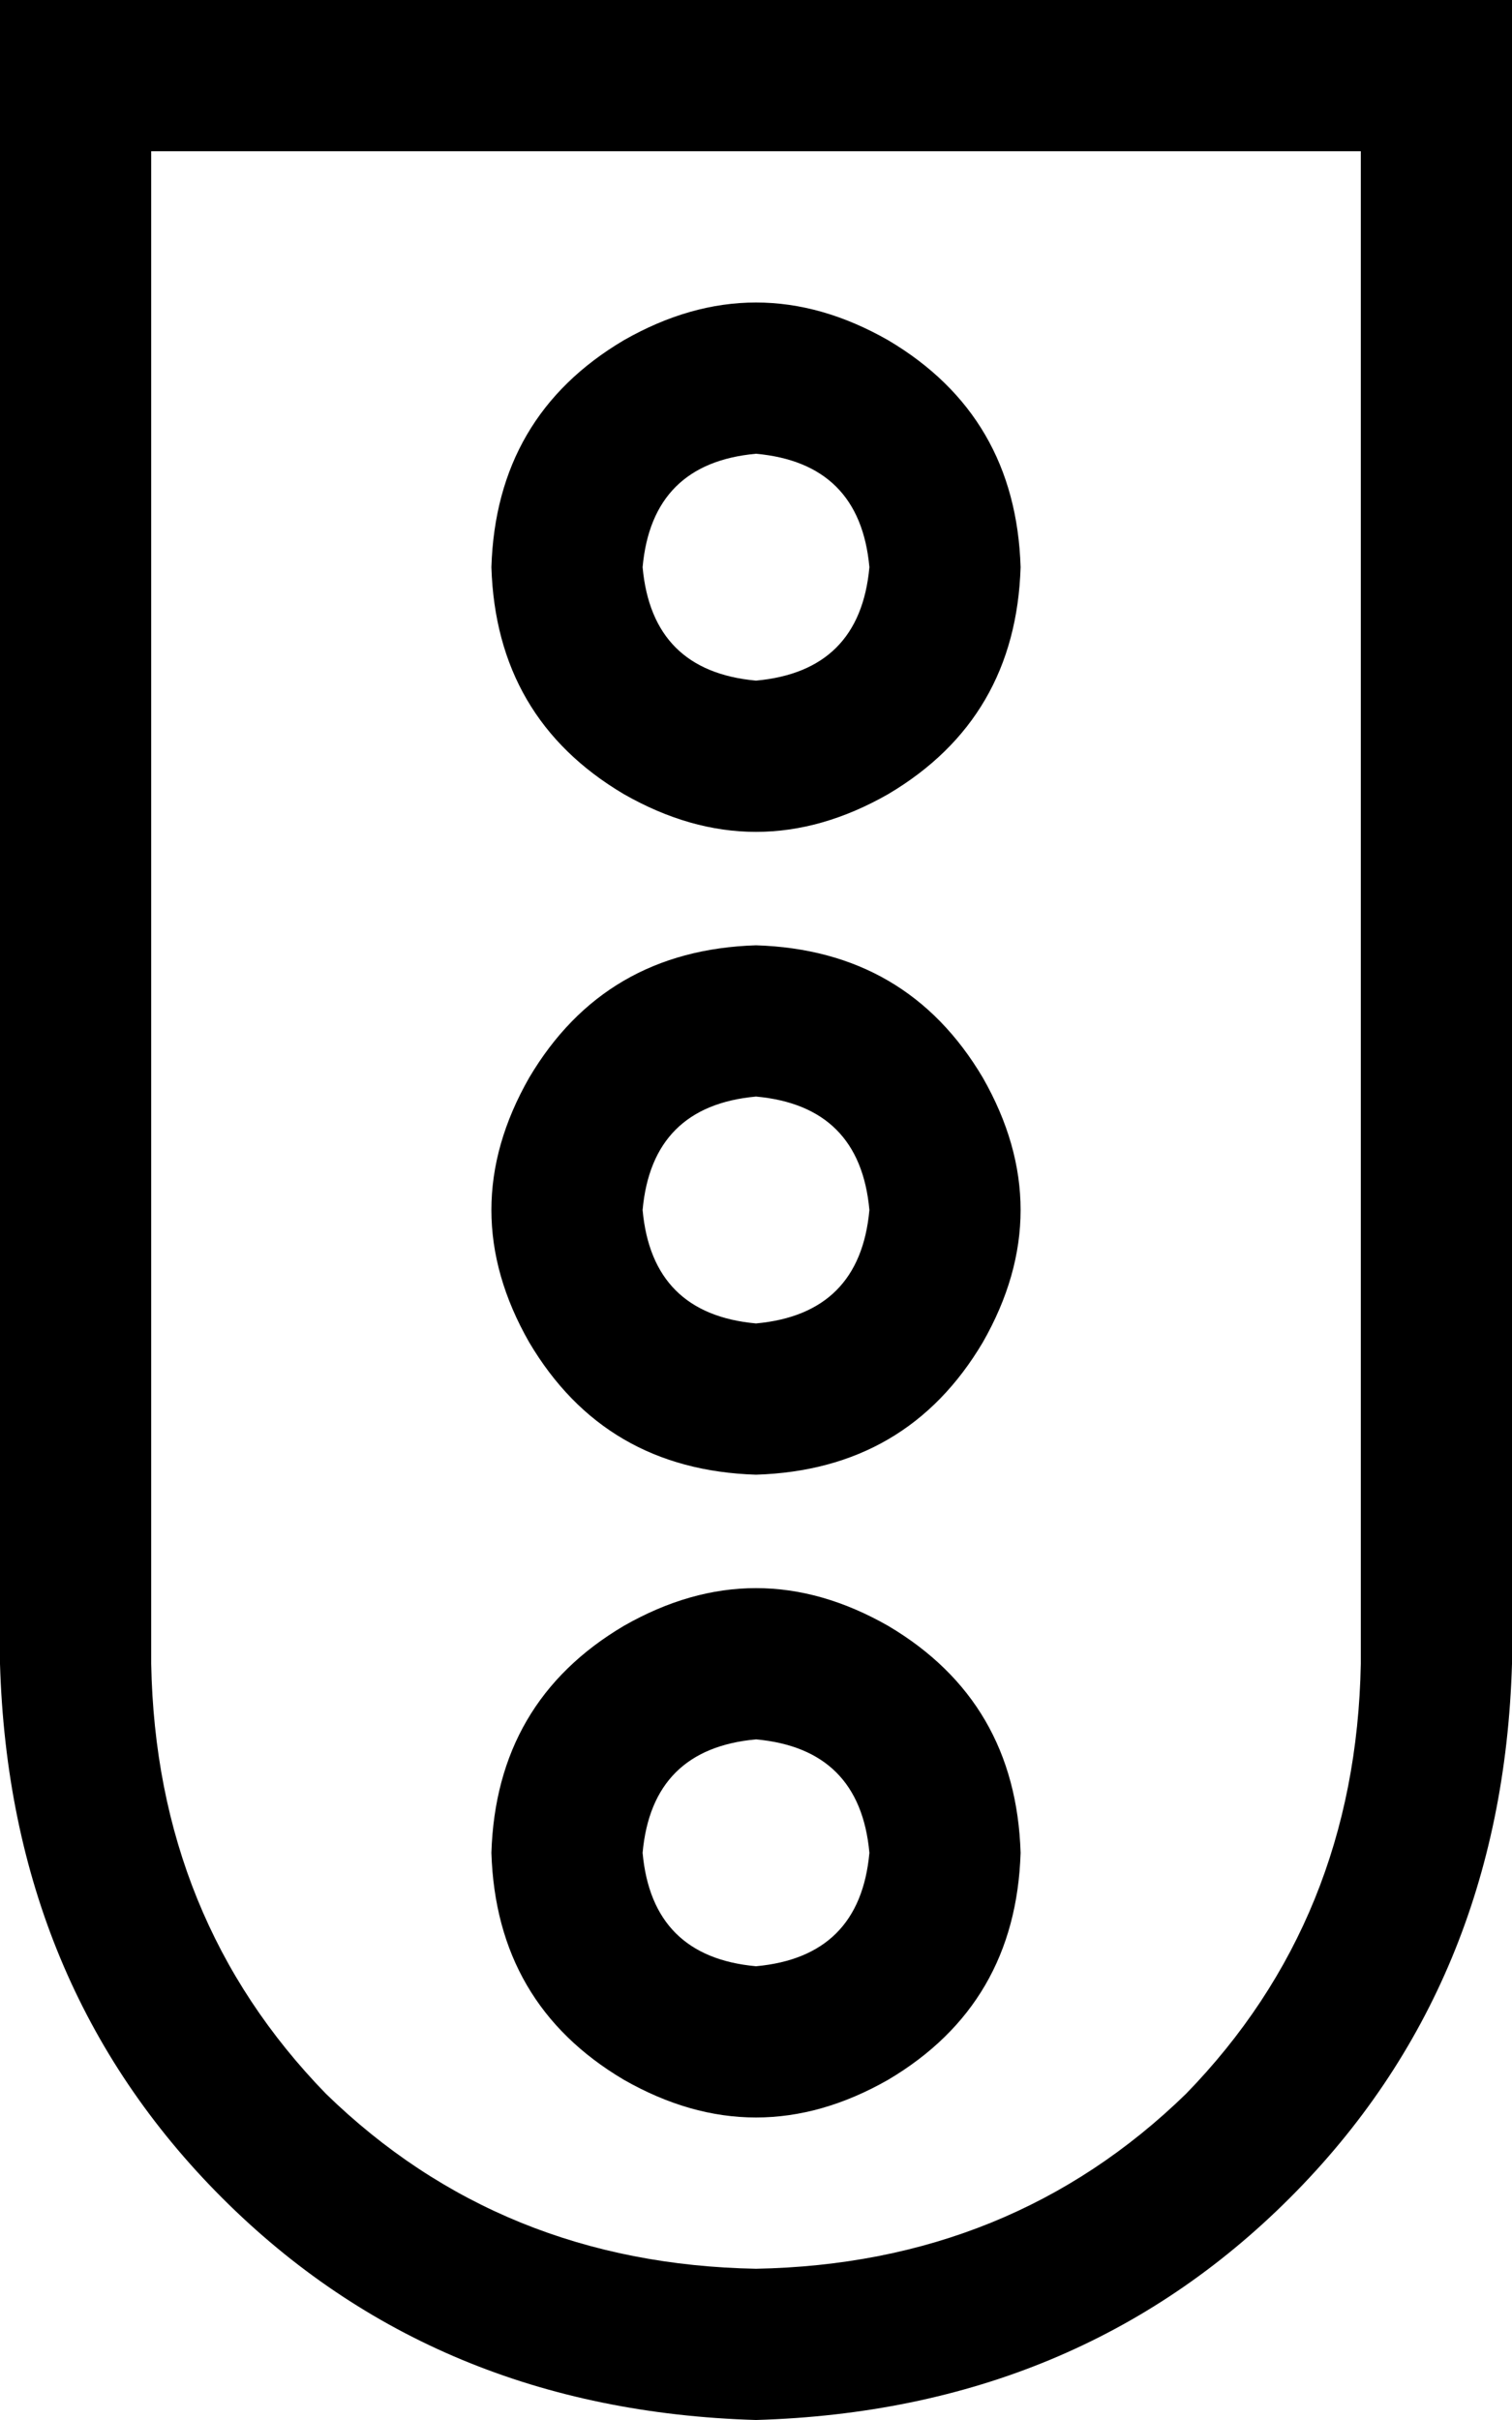 <svg xmlns="http://www.w3.org/2000/svg" viewBox="0 0 320 512">
  <path d="M 32 32 L 32 352 L 32 32 L 32 352 Q 33 406 69 443 Q 106 479 160 480 Q 214 479 251 443 Q 287 406 288 352 L 288 32 L 288 32 L 32 32 L 32 32 Z M 0 0 L 32 0 L 0 0 L 320 0 L 320 32 L 320 32 L 320 352 L 320 352 Q 318 420 273 465 Q 228 510 160 512 Q 92 510 47 465 Q 2 420 0 352 L 0 32 L 0 32 L 0 0 L 0 0 Z M 136 392 Q 138 414 160 416 Q 182 414 184 392 Q 182 370 160 368 Q 138 370 136 392 L 136 392 Z M 216 392 Q 215 424 188 440 Q 160 456 132 440 Q 105 424 104 392 Q 105 360 132 344 Q 160 328 188 344 Q 215 360 216 392 L 216 392 Z M 160 232 Q 138 234 136 256 Q 138 278 160 280 Q 182 278 184 256 Q 182 234 160 232 L 160 232 Z M 160 312 Q 128 311 112 284 Q 96 256 112 228 Q 128 201 160 200 Q 192 201 208 228 Q 224 256 208 284 Q 192 311 160 312 L 160 312 Z M 136 120 Q 138 142 160 144 Q 182 142 184 120 Q 182 98 160 96 Q 138 98 136 120 L 136 120 Z M 216 120 Q 215 152 188 168 Q 160 184 132 168 Q 105 152 104 120 Q 105 88 132 72 Q 160 56 188 72 Q 215 88 216 120 L 216 120 Z" />
</svg>